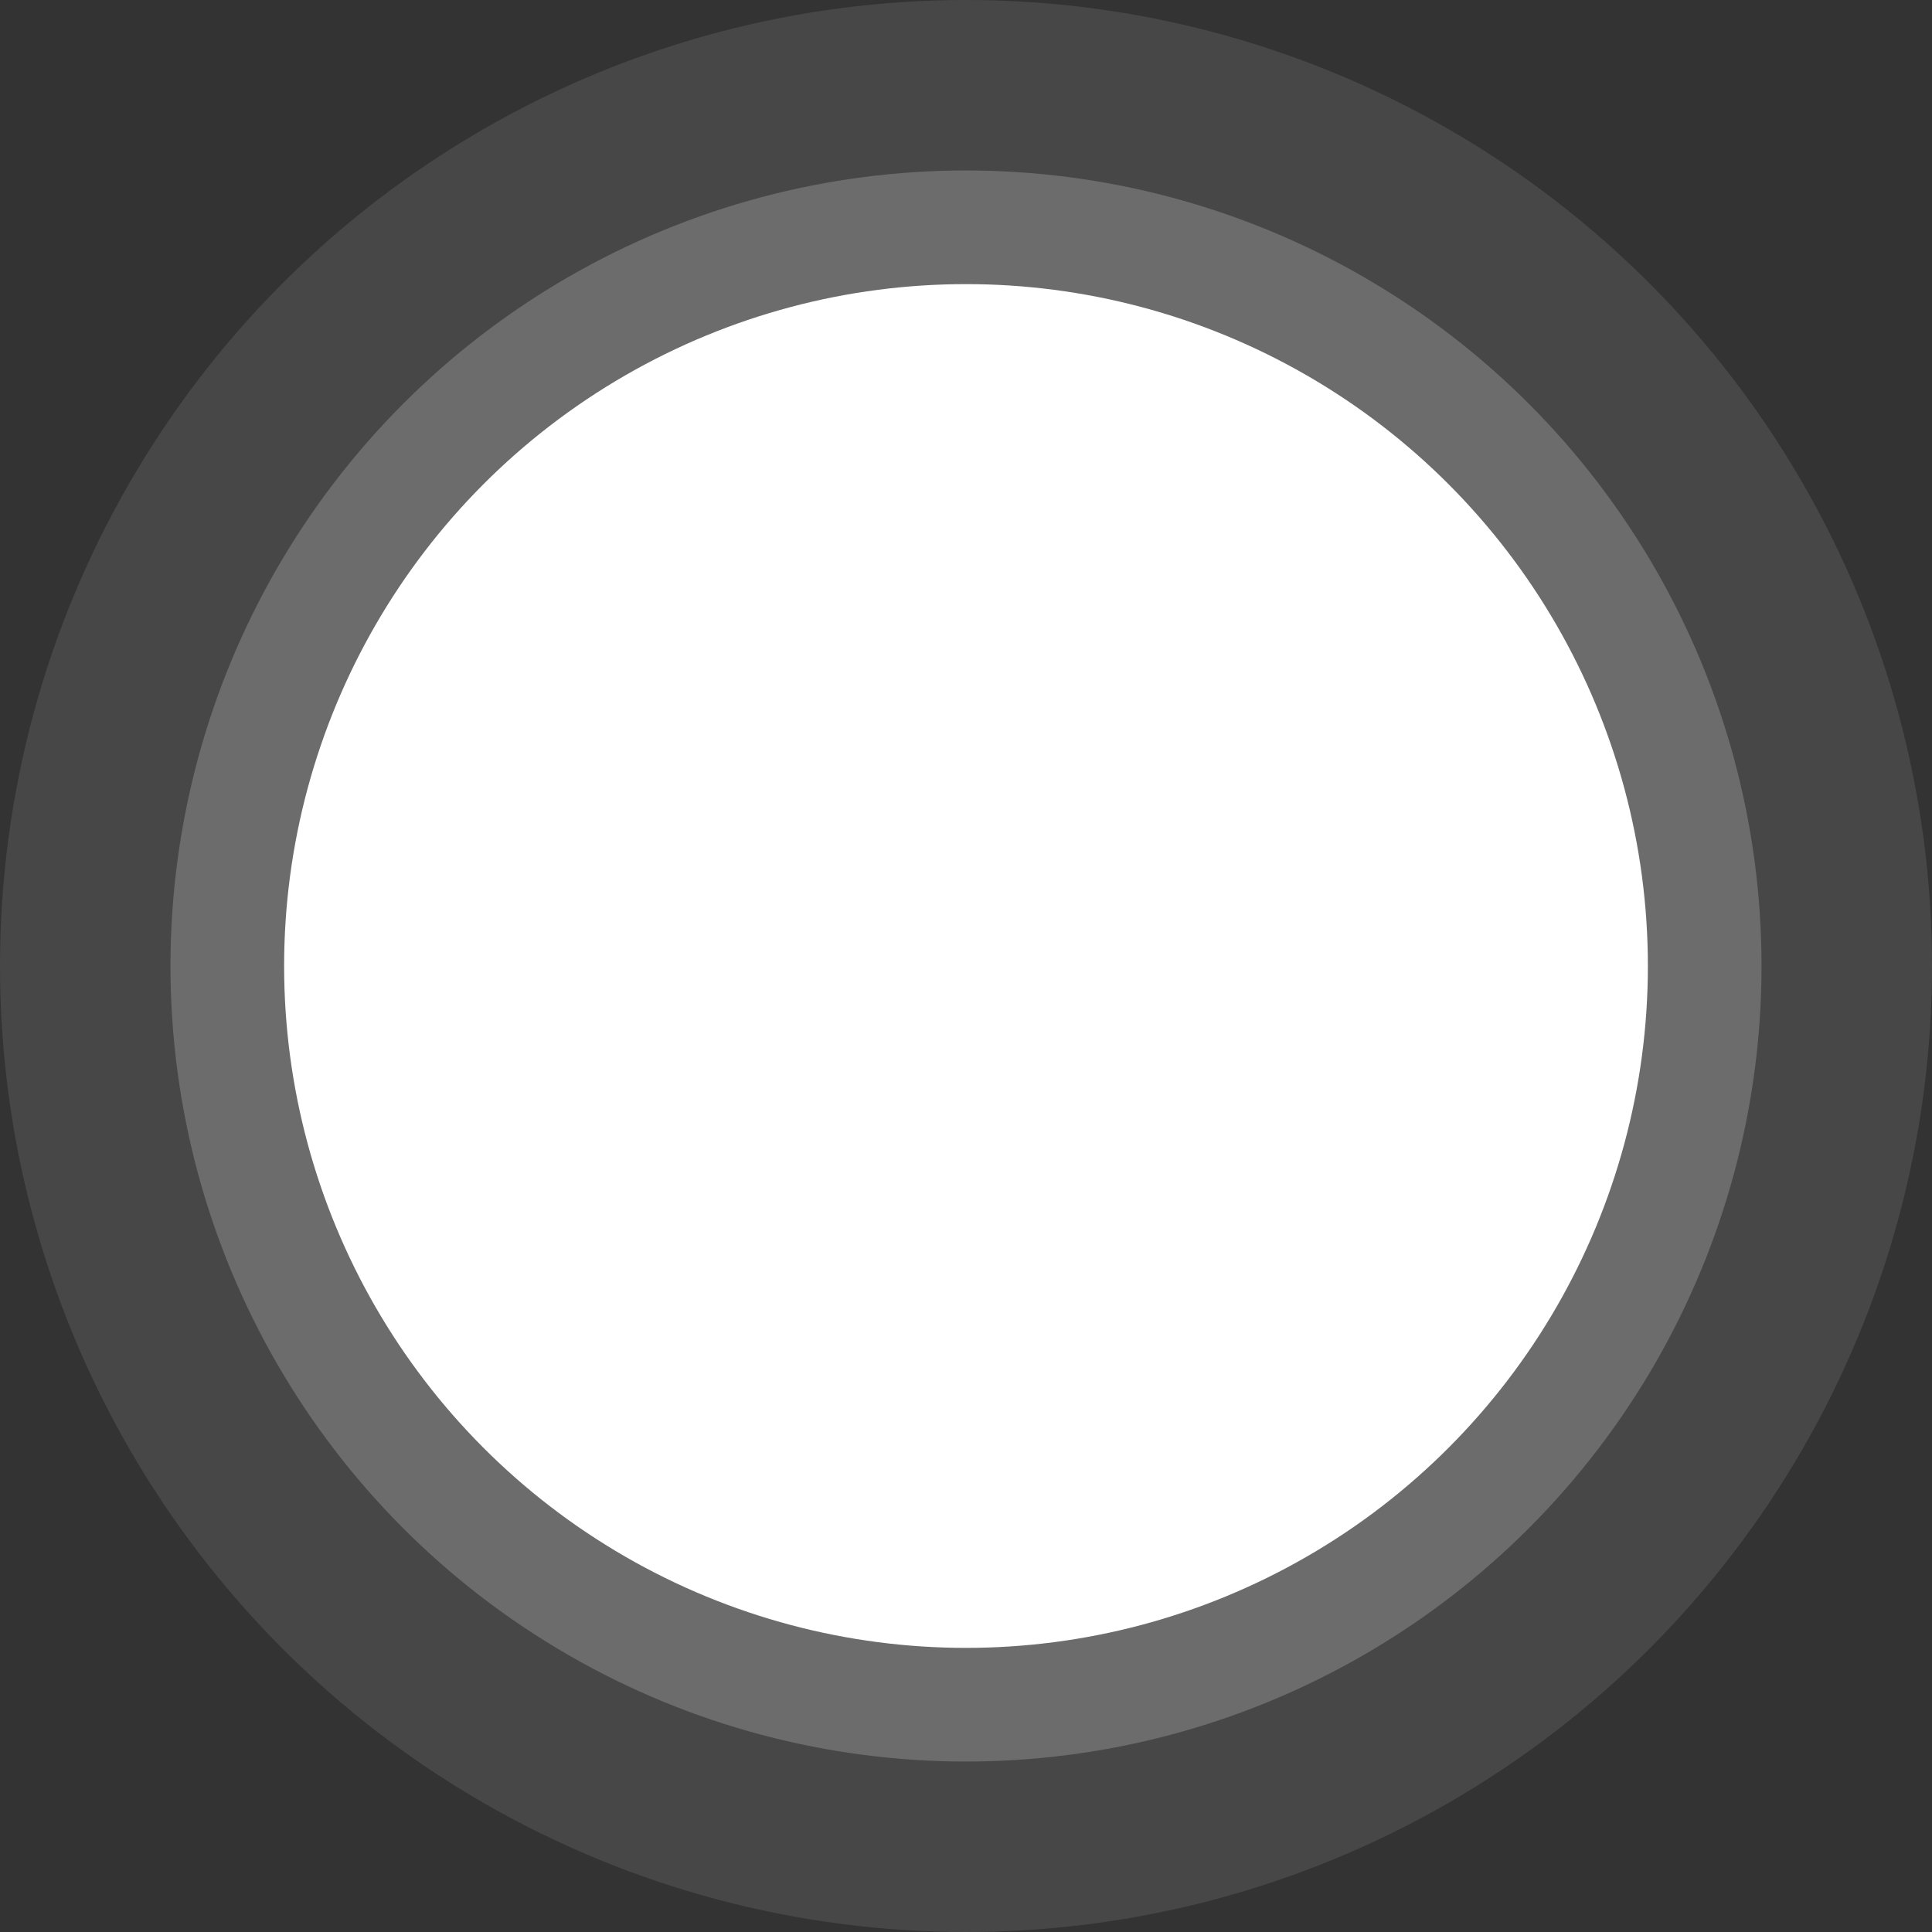 <?xml version="1.0" encoding="UTF-8" standalone="no"?>
<svg
   xmlns:dc="http://purl.org/dc/elements/1.1/"
   xmlns:cc="http://creativecommons.org/ns#"
   xmlns:rdf="http://www.w3.org/1999/02/22-rdf-syntax-ns#"
   xmlns:svg="http://www.w3.org/2000/svg"
   xmlns="http://www.w3.org/2000/svg"
   version="1.1"
   id="svg2"
   viewBox="0 0 170 170">
  <rect x="0" y="0" width="170" height="170" fill="#333333" stroke="none"/>
  <defs
     id="defs4">
    <style
       id="style6">
            .cls-1,.cls-2,.cls-3{fill:#fff}.cls-1{opacity:.1}.cls-2{opacity:.2}.cls-4{fill:#e11401}
        </style>
  </defs>
  <g
     transform="translate(-75 -116)"
     id="unblock_netflix">
    <circle
       transform="translate(75 116)"
       data-name="Ellipse 81"
       class="cls-1"
       r="85"
       cy="85"
       cx="85"
       id="Ellipse_81" />
    <circle
       transform="translate(90 131)"
       data-name="Ellipse 84"
       class="cls-2"
       r="70"
       cy="70"
       cx="70"
       id="Ellipse_84" />
    <circle
       transform="translate(100 141)"
       data-name="Ellipse 87"
       class="cls-3"
       r="60"
       cy="60"
       cx="60"
       id="Ellipse_87" />
  </g>
</svg>
